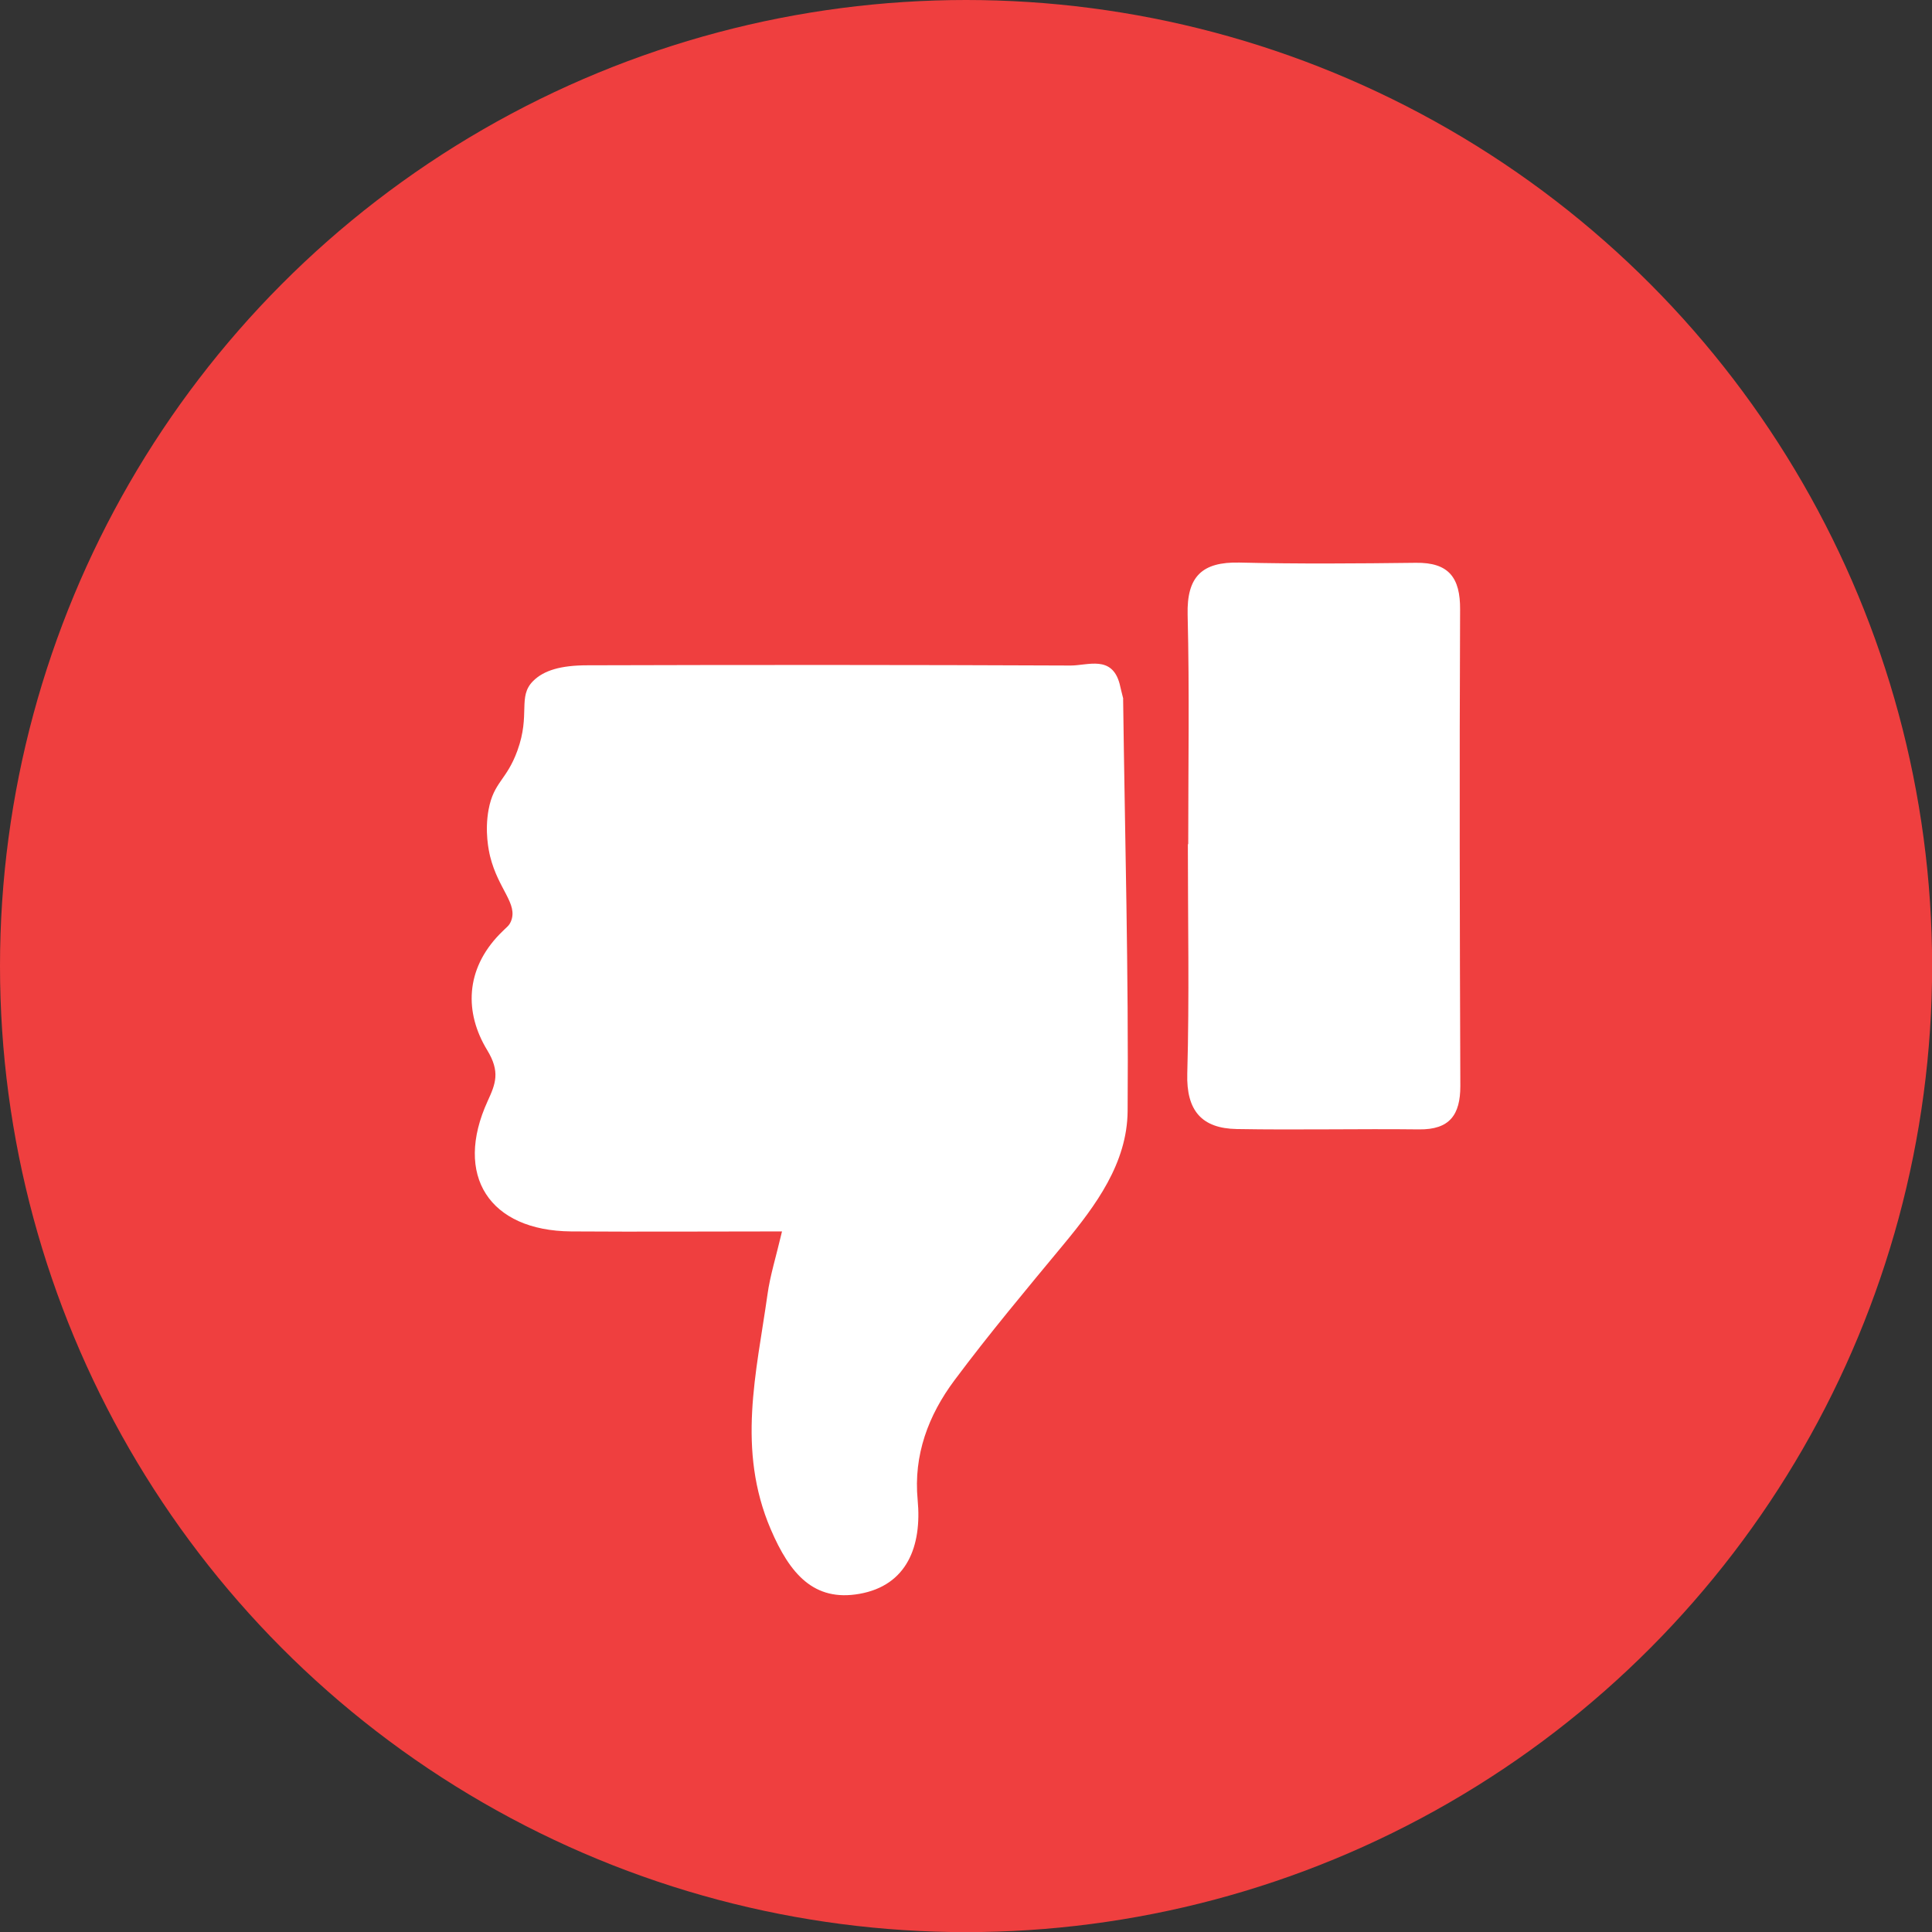 <?xml version="1.0" encoding="UTF-8"?>
<svg id="Layer_1" data-name="Layer 1" xmlns="http://www.w3.org/2000/svg" viewBox="0 0 163.23 163.23">
  <rect x="0" y="0" width="163.23" height="163.23" fill="#333333" stroke="none"/>
  <defs>
    <style>
      .cls-1 {
        fill: #fff;
      }

      .cls-2 {
        fill: #ef3f3f;
      }
    </style>
  </defs>
  <circle class="cls-2" cx="81.62" cy="81.62" r="81.62"/>
  <g>
    <path class="cls-1" d="m94.89,59.04c.15,11.61.47,23.23.38,34.84-.04,4.39-2.67,7.95-5.42,11.27-3.13,3.78-6.29,7.55-9.22,11.48-2.19,2.94-3.46,6.3-3.1,10.09.37,3.9-.89,7.23-4.92,7.94-3.85.68-5.88-1.69-7.49-5.45-2.89-6.75-1.21-13.22-.28-19.82.22-1.61.72-3.18,1.23-5.35-6.08,0-11.94.04-17.8,0-6.95-.05-9.94-4.74-7.07-11.01.67-1.46,1.08-2.47-.04-4.31-1.93-3.17-1.85-6.81,1.06-9.8.64-.66.77-.66.95-1.08.61-1.49-1.07-2.69-1.76-5.48-.12-.5-.47-2.11-.13-3.96.44-2.35,1.51-2.45,2.43-4.97,1.13-3.1,0-4.55,1.33-5.89.91-.91,2.36-1.33,4.6-1.33,13.6-.04,27.21-.04,40.81.02,1.47,0,3.48-.89,4.14,1.53.1.42.2.85.31,1.27Z"/>
    <path class="cls-1" d="m100.39,71.33c0-6.46.11-12.93-.05-19.39-.08-3.24,1.22-4.48,4.38-4.41,4.97.12,9.94.08,14.9.02,2.77-.04,3.76,1.24,3.74,3.95-.06,13.42-.03,26.84.02,40.26,0,2.44-.91,3.69-3.49,3.66-5.13-.06-10.27.06-15.4-.03-2.95-.05-4.27-1.55-4.18-4.68.18-6.46.05-12.93.05-19.39,0,0,.01,0,.02,0Z"/>
  </g>
</svg>